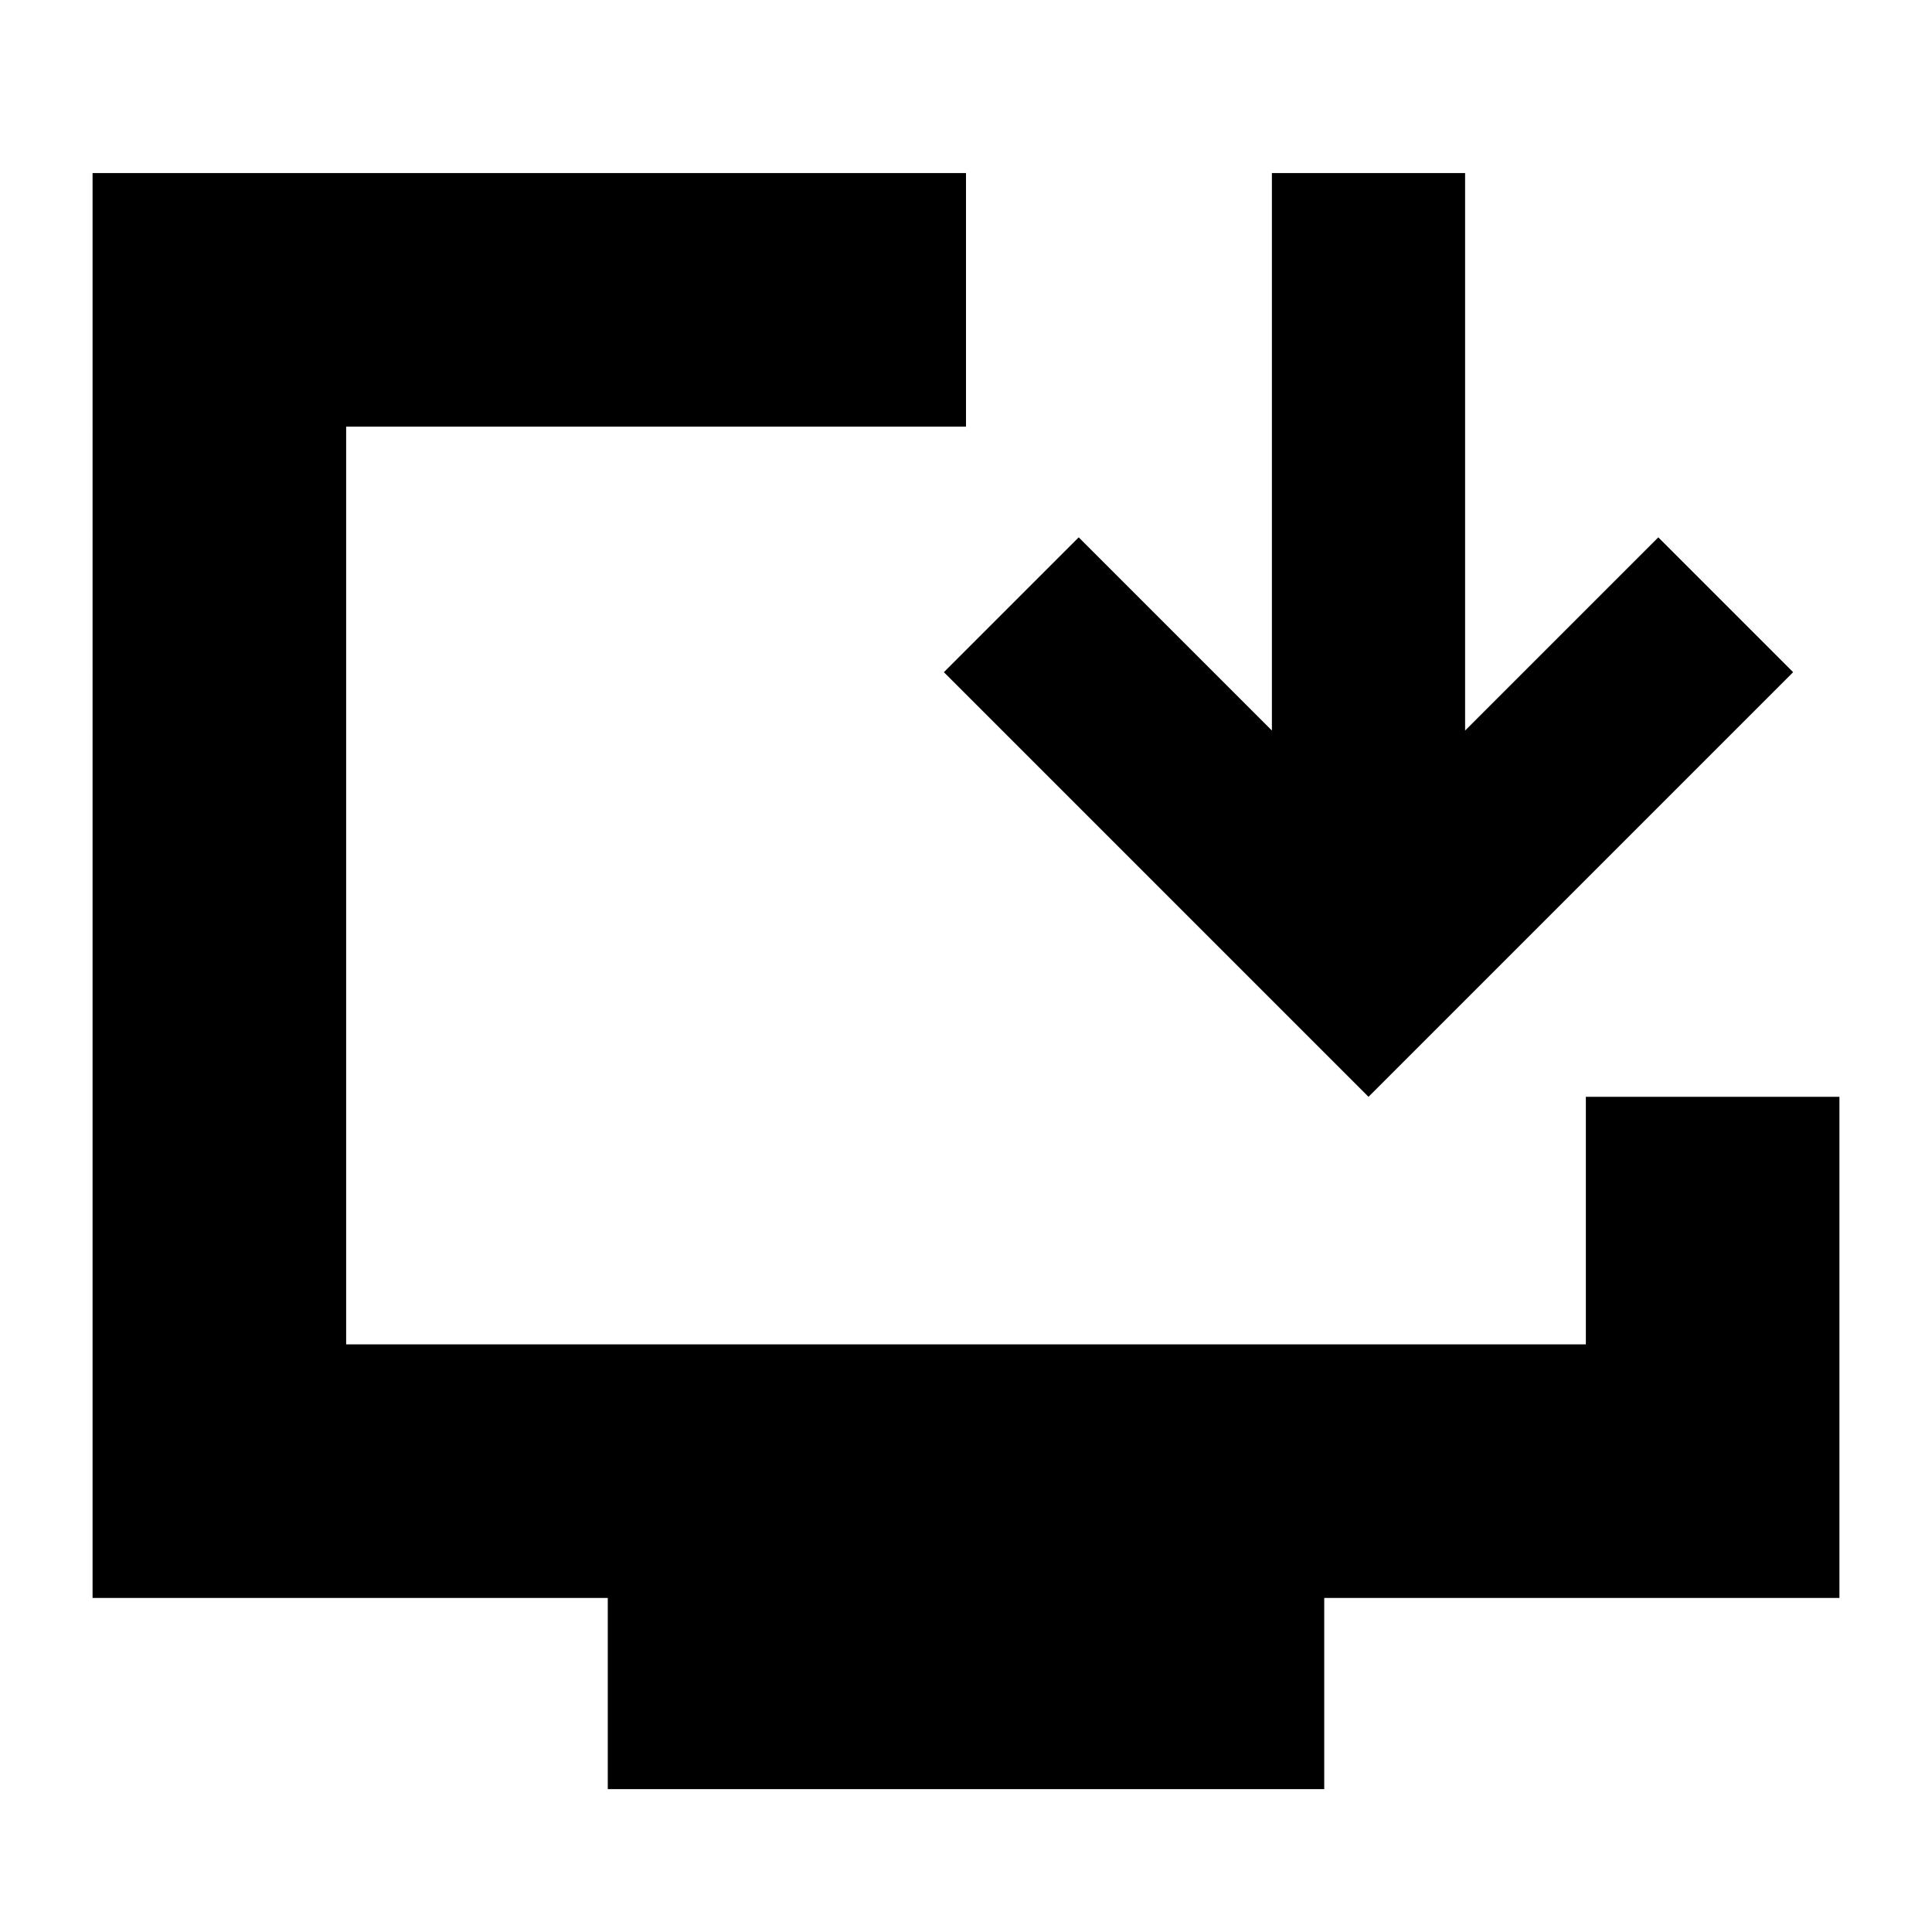 <svg xmlns="http://www.w3.org/2000/svg" height="24" width="24"><path d="M7.55 22.225V19.85h-6.4V2.15H12V5.3H4.3v11.4h15.4v-3.075h3.15v6.225h-6.4v2.375Zm9.45-8.6L11.725 8.35 13.4 6.675l2.4 2.4V2.15h2.4v6.925l2.4-2.4 1.675 1.675Z"/></svg>